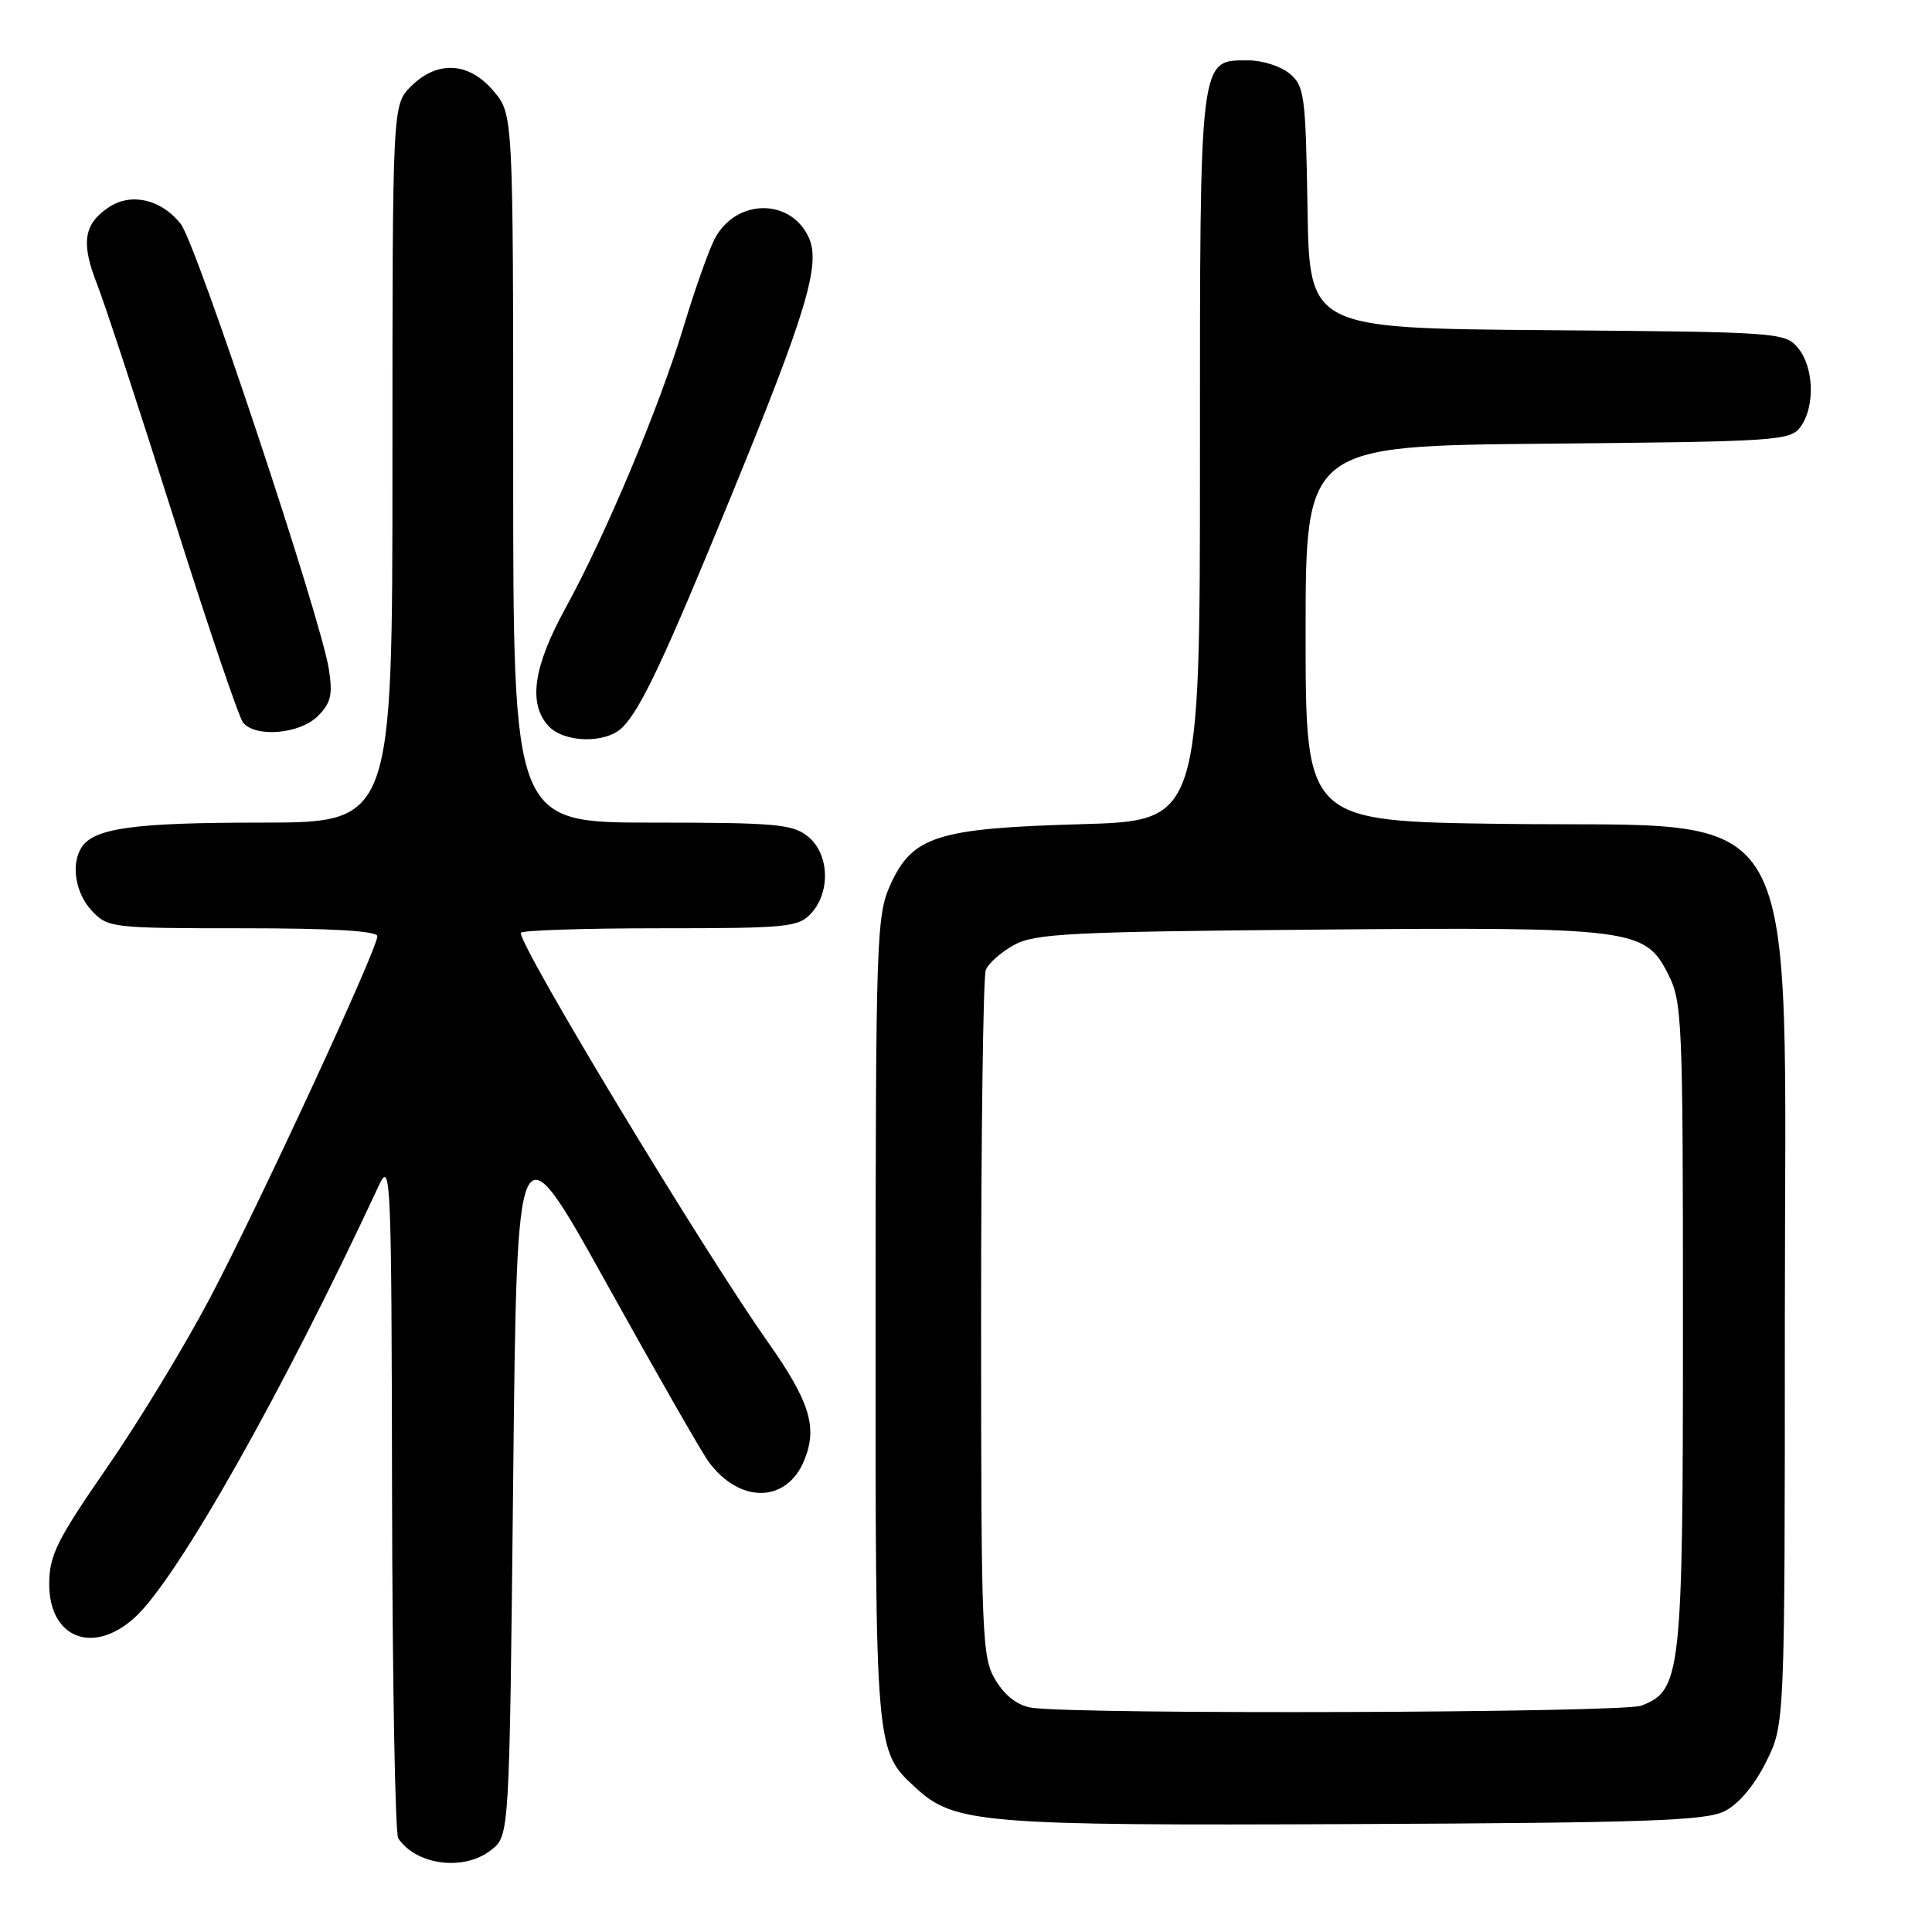 <?xml version="1.0" encoding="UTF-8" standalone="no"?>
<!DOCTYPE svg PUBLIC "-//W3C//DTD SVG 1.1//EN" "http://www.w3.org/Graphics/SVG/1.1/DTD/svg11.dtd" >
<svg xmlns="http://www.w3.org/2000/svg" xmlns:xlink="http://www.w3.org/1999/xlink" version="1.1" viewBox="0 0 256 256">
 <g >
 <path fill="currentColor"
d=" M 65.14 245.09 C 67.50 243.18 67.50 243.18 68.00 195.93 C 68.50 148.69 68.50 148.69 80.38 170.08 C 86.91 181.84 92.99 192.46 93.88 193.67 C 97.97 199.24 104.18 199.20 106.53 193.58 C 108.38 189.17 107.34 185.76 101.73 177.80 C 93.04 165.46 69.00 125.67 69.00 123.61 C 69.00 123.28 77.26 123.00 87.35 123.00 C 104.46 123.00 105.81 122.86 107.51 120.99 C 110.09 118.14 109.87 113.12 107.06 110.84 C 105.03 109.20 102.77 109.00 86.39 109.00 C 68.00 109.00 68.00 109.00 68.00 62.08 C 68.00 15.15 68.00 15.15 65.41 12.08 C 62.15 8.20 57.95 7.96 54.45 11.45 C 52.00 13.91 52.00 13.91 52.00 61.45 C 52.00 109.00 52.00 109.00 34.57 109.00 C 17.70 109.00 12.42 109.73 10.79 112.31 C 9.37 114.55 10.00 118.37 12.17 120.69 C 14.29 122.94 14.83 123.00 32.17 123.00 C 44.02 123.00 50.00 123.35 50.00 124.06 C 50.00 125.77 34.38 159.54 27.82 172.00 C 24.49 178.32 18.34 188.45 14.15 194.50 C 7.56 204.03 6.54 206.08 6.52 209.83 C 6.49 217.10 12.39 219.38 17.94 214.25 C 23.58 209.04 37.53 184.33 50.24 157.00 C 51.78 153.70 51.88 156.08 51.95 198.00 C 51.99 222.48 52.36 242.99 52.77 243.59 C 55.21 247.20 61.58 247.97 65.14 245.09 Z  M 228.50 240.00 C 230.37 239.07 232.44 236.61 234.00 233.50 C 236.50 228.50 236.50 228.50 236.50 175.00 C 236.50 103.89 239.79 109.70 199.25 109.17 C 173.00 108.83 173.00 108.83 173.00 83.95 C 173.00 59.08 173.00 59.08 205.08 58.79 C 235.50 58.51 237.24 58.40 238.58 56.56 C 240.53 53.89 240.36 48.66 238.25 46.11 C 236.54 44.05 235.70 43.99 205.00 43.75 C 173.50 43.50 173.50 43.50 173.25 27.50 C 173.01 12.62 172.84 11.38 170.88 9.75 C 169.73 8.79 167.28 8.00 165.45 8.00 C 158.87 8.00 159.00 6.93 159.00 60.60 C 159.00 108.76 159.00 108.76 143.25 109.21 C 124.18 109.75 120.91 110.79 117.99 117.21 C 116.14 121.29 116.04 124.15 116.02 174.78 C 116.00 232.29 115.97 231.94 121.34 236.90 C 126.47 241.62 130.07 241.92 179.50 241.70 C 218.10 241.53 225.98 241.26 228.50 240.00 Z  M 82.47 96.39 C 84.93 93.93 88.03 87.33 96.91 65.66 C 106.86 41.38 108.78 35.00 107.17 31.48 C 104.76 26.18 97.43 26.31 94.67 31.71 C 93.88 33.24 92.03 38.49 90.56 43.36 C 87.31 54.08 80.23 70.93 74.91 80.62 C 70.67 88.35 69.97 93.20 72.65 96.17 C 74.72 98.45 80.28 98.57 82.47 96.39 Z  M 42.11 94.89 C 43.85 93.15 44.11 92.05 43.57 88.64 C 42.50 81.83 26.02 32.30 23.95 29.67 C 21.40 26.43 17.43 25.49 14.47 27.43 C 11.09 29.64 10.70 32.16 12.85 37.63 C 13.91 40.31 18.46 54.20 22.98 68.50 C 27.49 82.80 31.65 95.06 32.21 95.75 C 33.88 97.77 39.74 97.26 42.11 94.89 Z  M 136.69 226.28 C 134.87 226.00 133.20 224.73 131.95 222.68 C 130.10 219.66 130.01 217.26 130.00 174.83 C 130.00 150.26 130.28 129.44 130.62 128.54 C 130.96 127.65 132.65 126.16 134.37 125.21 C 137.13 123.70 141.81 123.46 174.15 123.18 C 216.28 122.82 217.95 123.03 221.00 129.00 C 222.91 132.74 223.00 134.89 223.00 175.49 C 223.00 221.92 222.77 223.99 217.48 226.01 C 214.97 226.96 142.86 227.21 136.69 226.28 Z "/>
</g>
</svg>